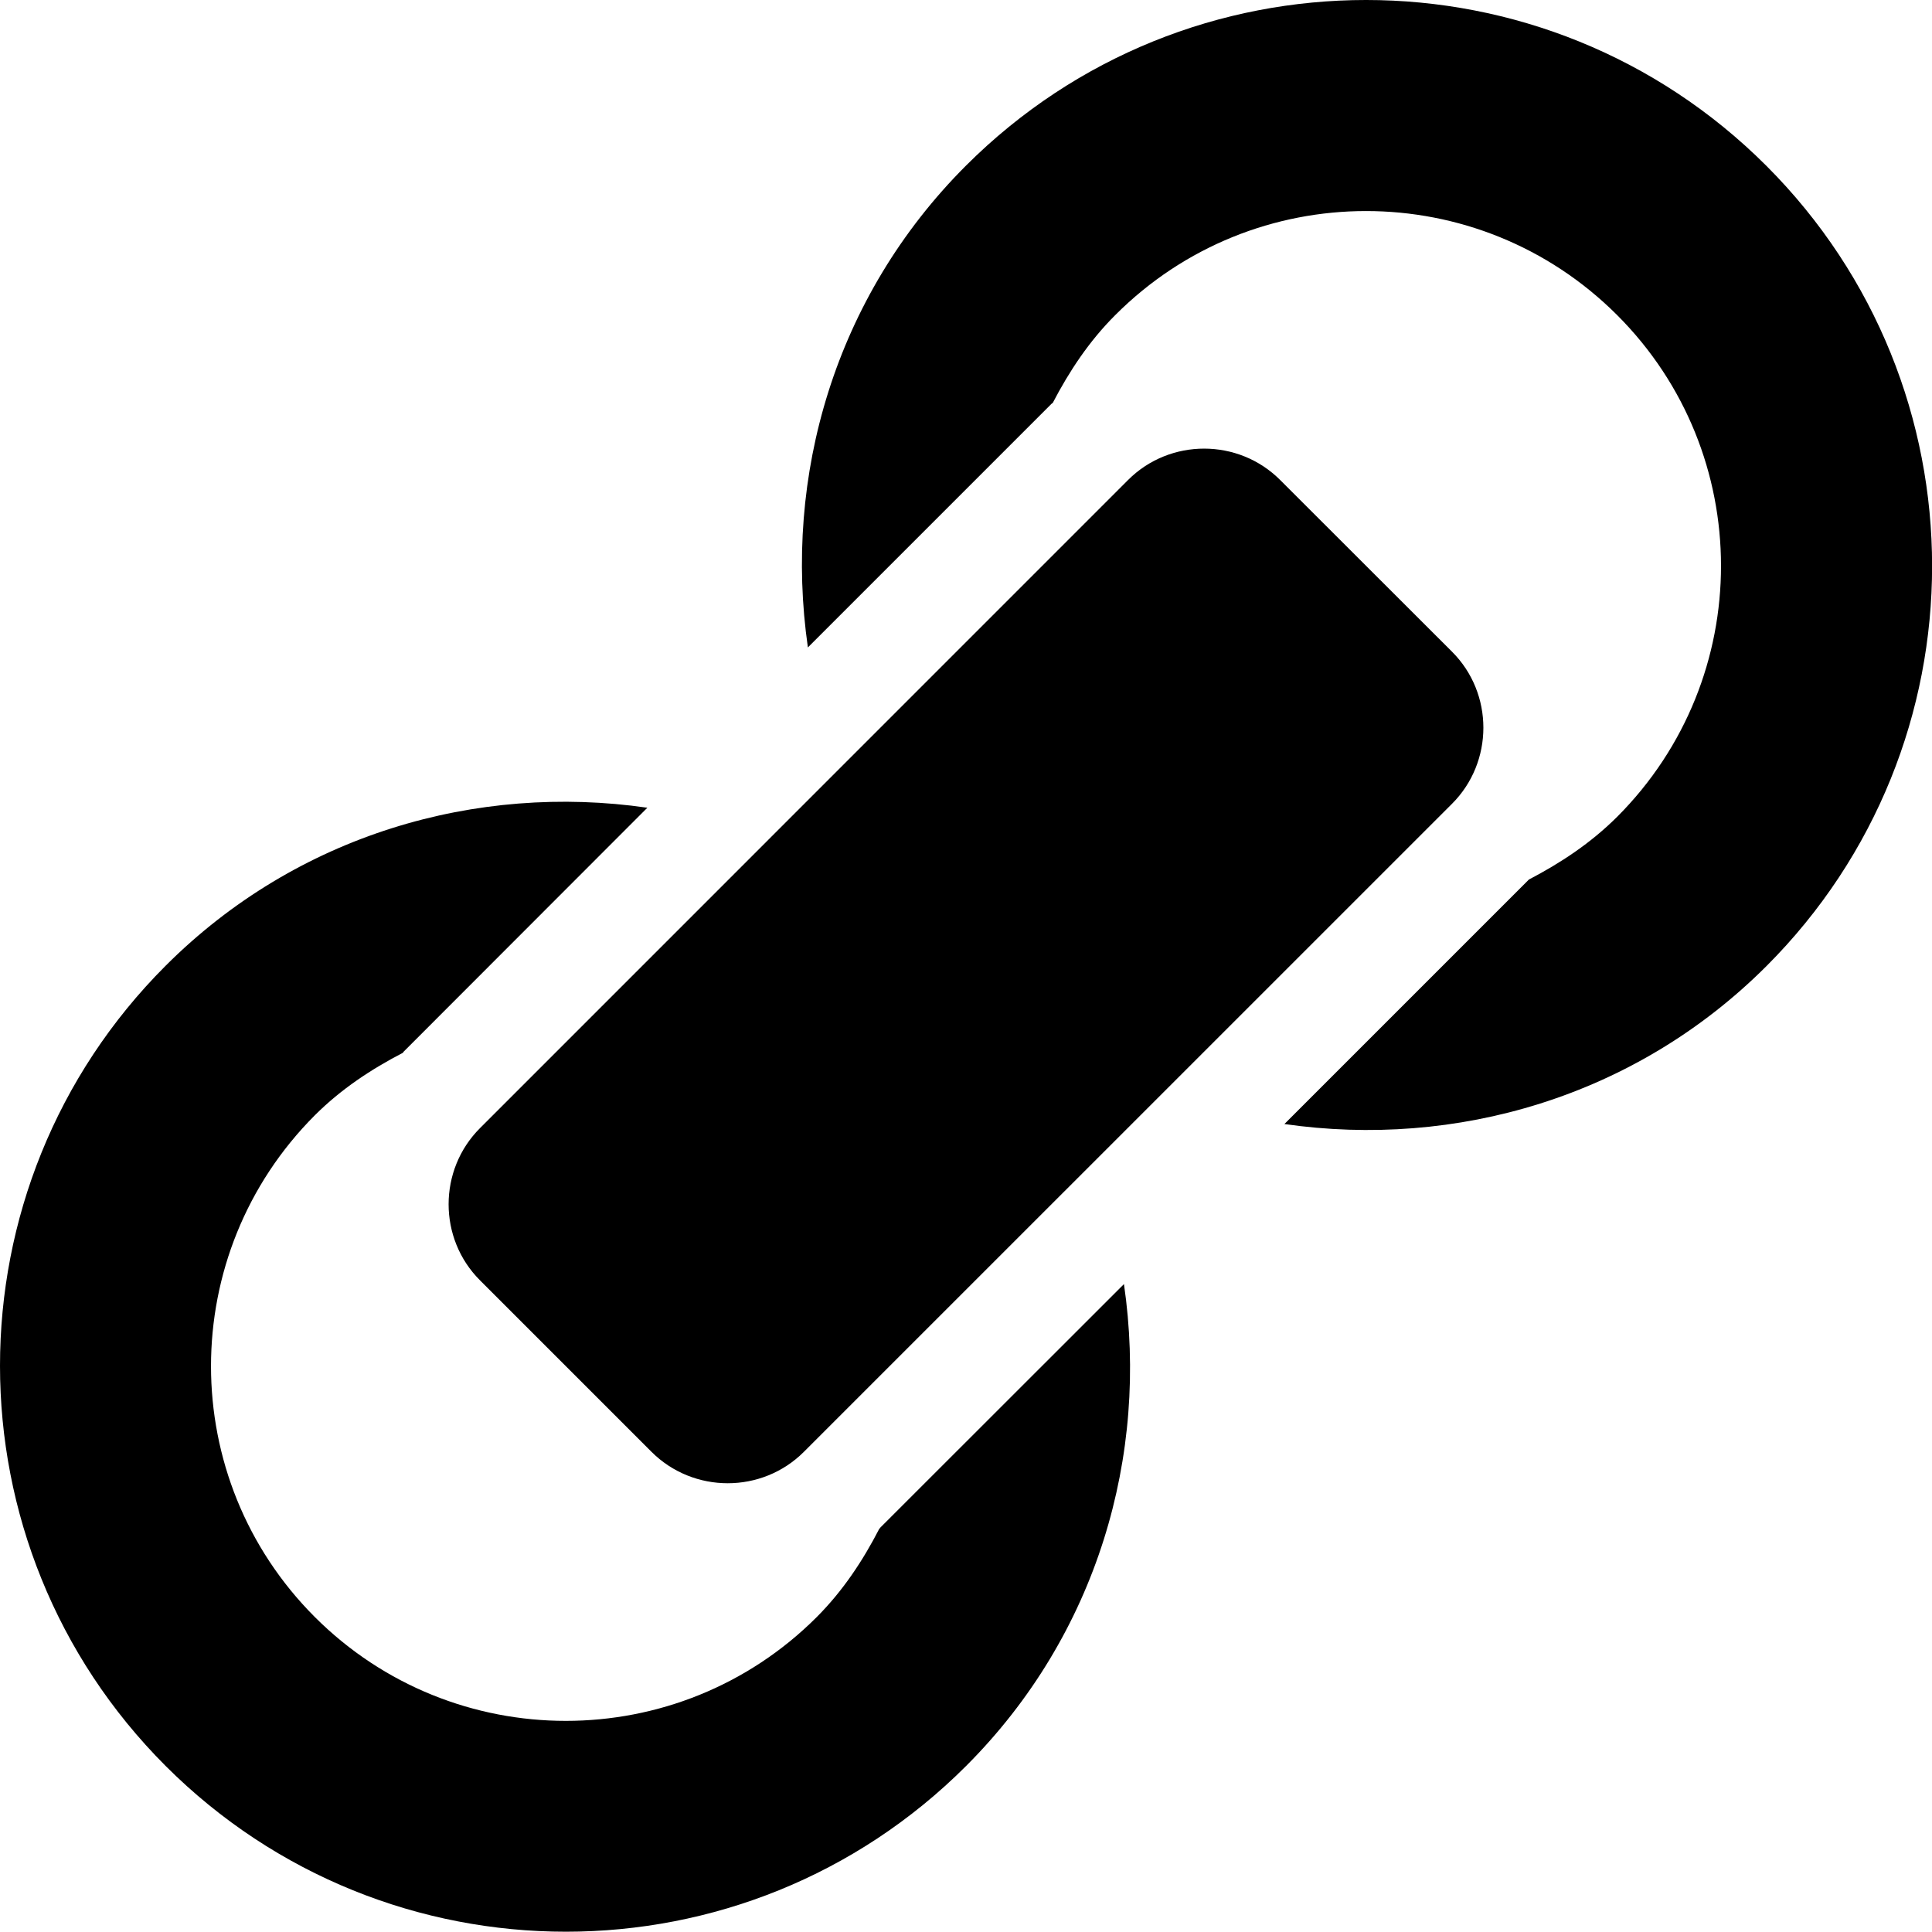 <?xml version="1.0" encoding="utf-8"?>
<!-- Generator: Adobe Illustrator 16.0.0, SVG Export Plug-In . SVG Version: 6.00 Build 0)  -->
<!DOCTYPE svg PUBLIC "-//W3C//DTD SVG 1.1//EN" "http://www.w3.org/Graphics/SVG/1.1/DTD/svg11.dtd">
<svg version="1.1" id="Layer_1" xmlns="http://www.w3.org/2000/svg" xmlns:xlink="http://www.w3.org/1999/xlink" x="0px" y="0px"
	 width="24.756px" height="24.753px" viewBox="3.29 2.478 24.756 24.753" enable-background="new 3.29 2.478 24.756 24.753"
	 xml:space="preserve">
<path d="M15.667,4.601c-1.685,1.685-2.34,3.985-2.025,6.173l3.122-3.122c0.004-0.005,0.014-0.008,0.016-0.012
	c0.21-0.403,0.464-0.789,0.802-1.126c1.774-1.776,4.651-1.775,6.428,0c1.775,1.773,1.777,4.652,0.003,6.429
	c-0.341,0.34-0.728,0.594-1.132,0.805c-0.004,0.002-0.006,0.006-0.01,0.01l-3.123,3.123c2.188,0.315,4.492-0.34,6.176-2.023
	c2.832-2.832,2.83-7.423,0-10.255C23.089,1.77,18.5,1.77,15.667,4.601z M14.557,22.067c-0.209,0.405-0.462,0.791-0.802,1.132
	c-1.774,1.773-4.655,1.773-6.43,0c-1.775-1.775-1.775-4.654,0-6.431c0.339-0.338,0.725-0.591,1.128-0.8
	c0.004-0.006,0.005-0.012,0.011-0.016l3.121-3.124c-2.187-0.316-4.489,0.342-6.172,2.024c-2.831,2.831-2.83,7.423,0,10.255
	c2.833,2.831,7.424,2.831,10.256,0c1.685-1.685,2.343-3.985,2.023-6.175l-3.125,3.123C14.565,22.063,14.561,22.065,14.557,22.067z
	 M9.441,18.884l2.197,2.197c0.537,0.537,1.417,0.537,1.953,0l8.302-8.301c0.539-0.536,0.539-1.417,0.002-1.952l-2.199-2.197
	c-0.536-0.539-1.416-0.539-1.952-0.002l-8.302,8.303C8.904,17.468,8.904,18.349,9.441,18.884z"/>
</svg>

